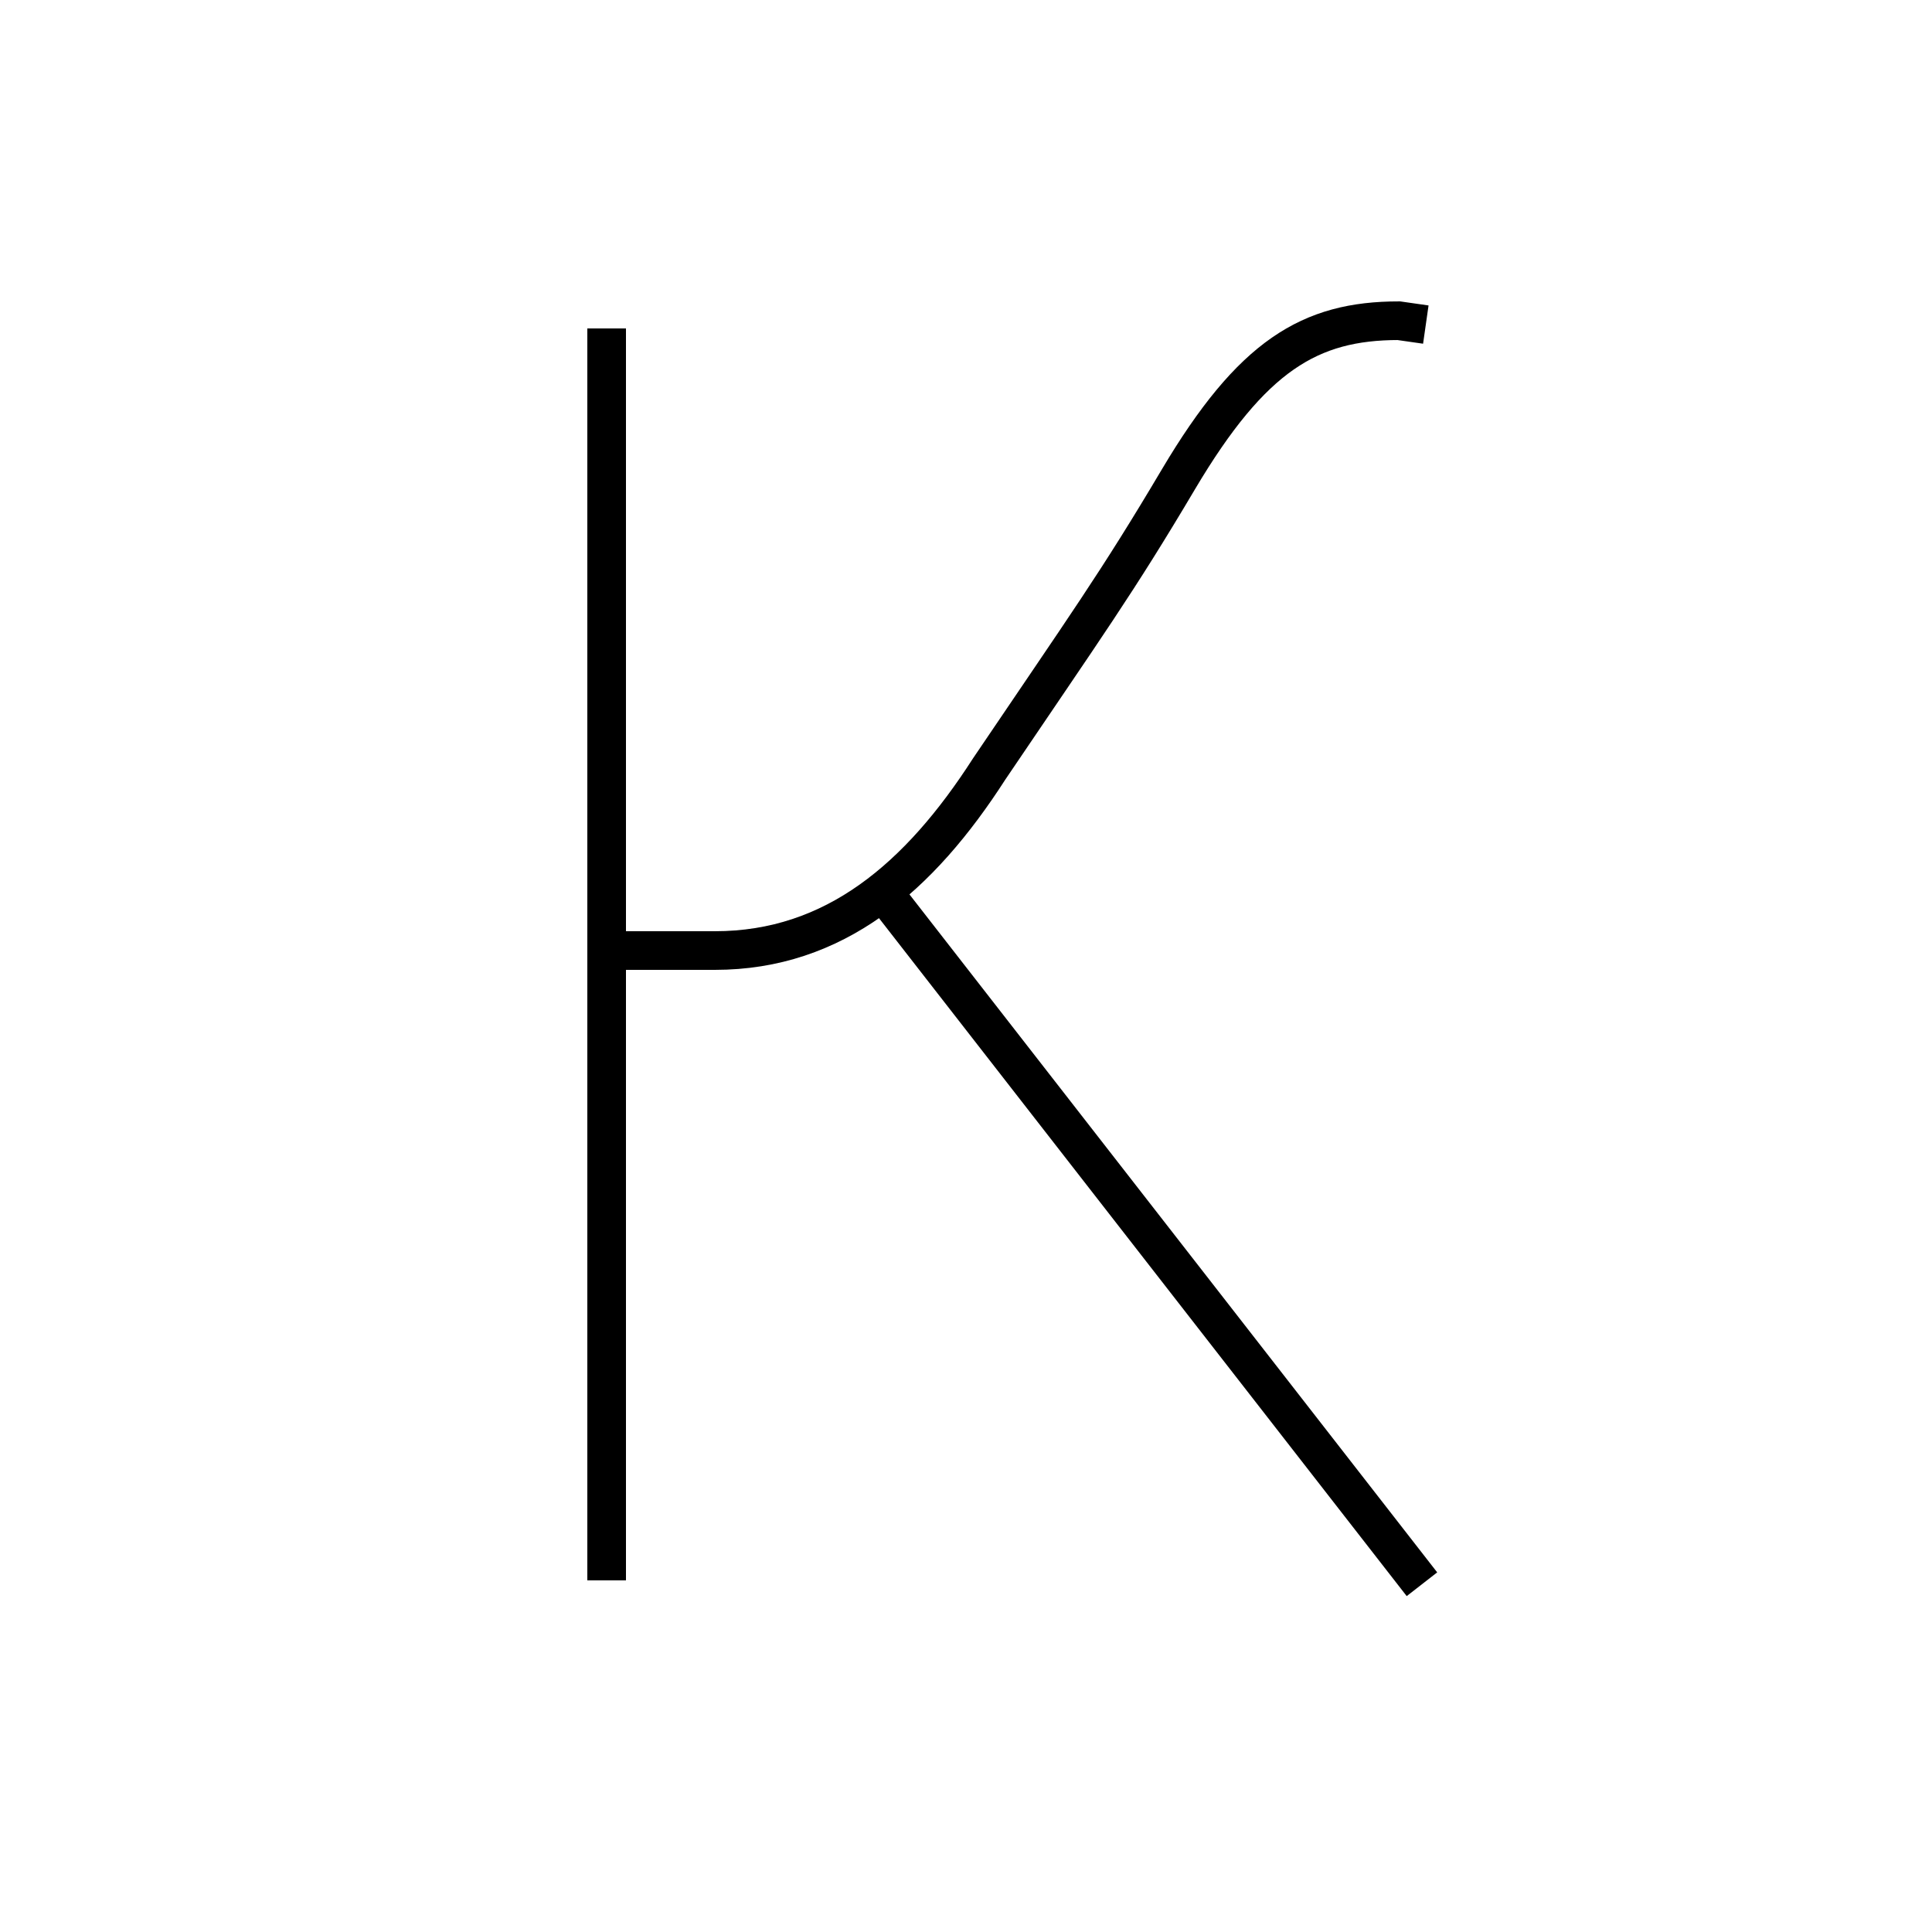 <?xml version='1.0' encoding='utf8'?>
<svg viewBox="0.0 -6.0 50.0 50.0" version="1.1" xmlns="http://www.w3.org/2000/svg">
<rect x="0.0" y="-6.0" width="50.0" height="50.0" fill="#808080" stroke="none"/>
<rect x="-1000" y="-1000" width="2000" height="2000" stroke="white" fill="white"/>
<g style="fill:white;stroke:#000000;  stroke-width:1">
<path d="M 15.7 -35.5 L 15.7 -3.1 M 23.1 -20.6 L 36.8 -3.0 M 16.1 -19.4 C 16.1 -19.4 16.8 -19.4 18.5 -19.4 C 21.6 -19.4 23.8 -21.3 25.6 -24.1 C 28.1 -27.8 28.9 -28.9 30.5 -31.6 C 32.4 -34.8 33.9 -35.7 36.2 -35.7 L 36.9 -35.6" transform="translate(0.0 38.0)" />
</g>
</svg>